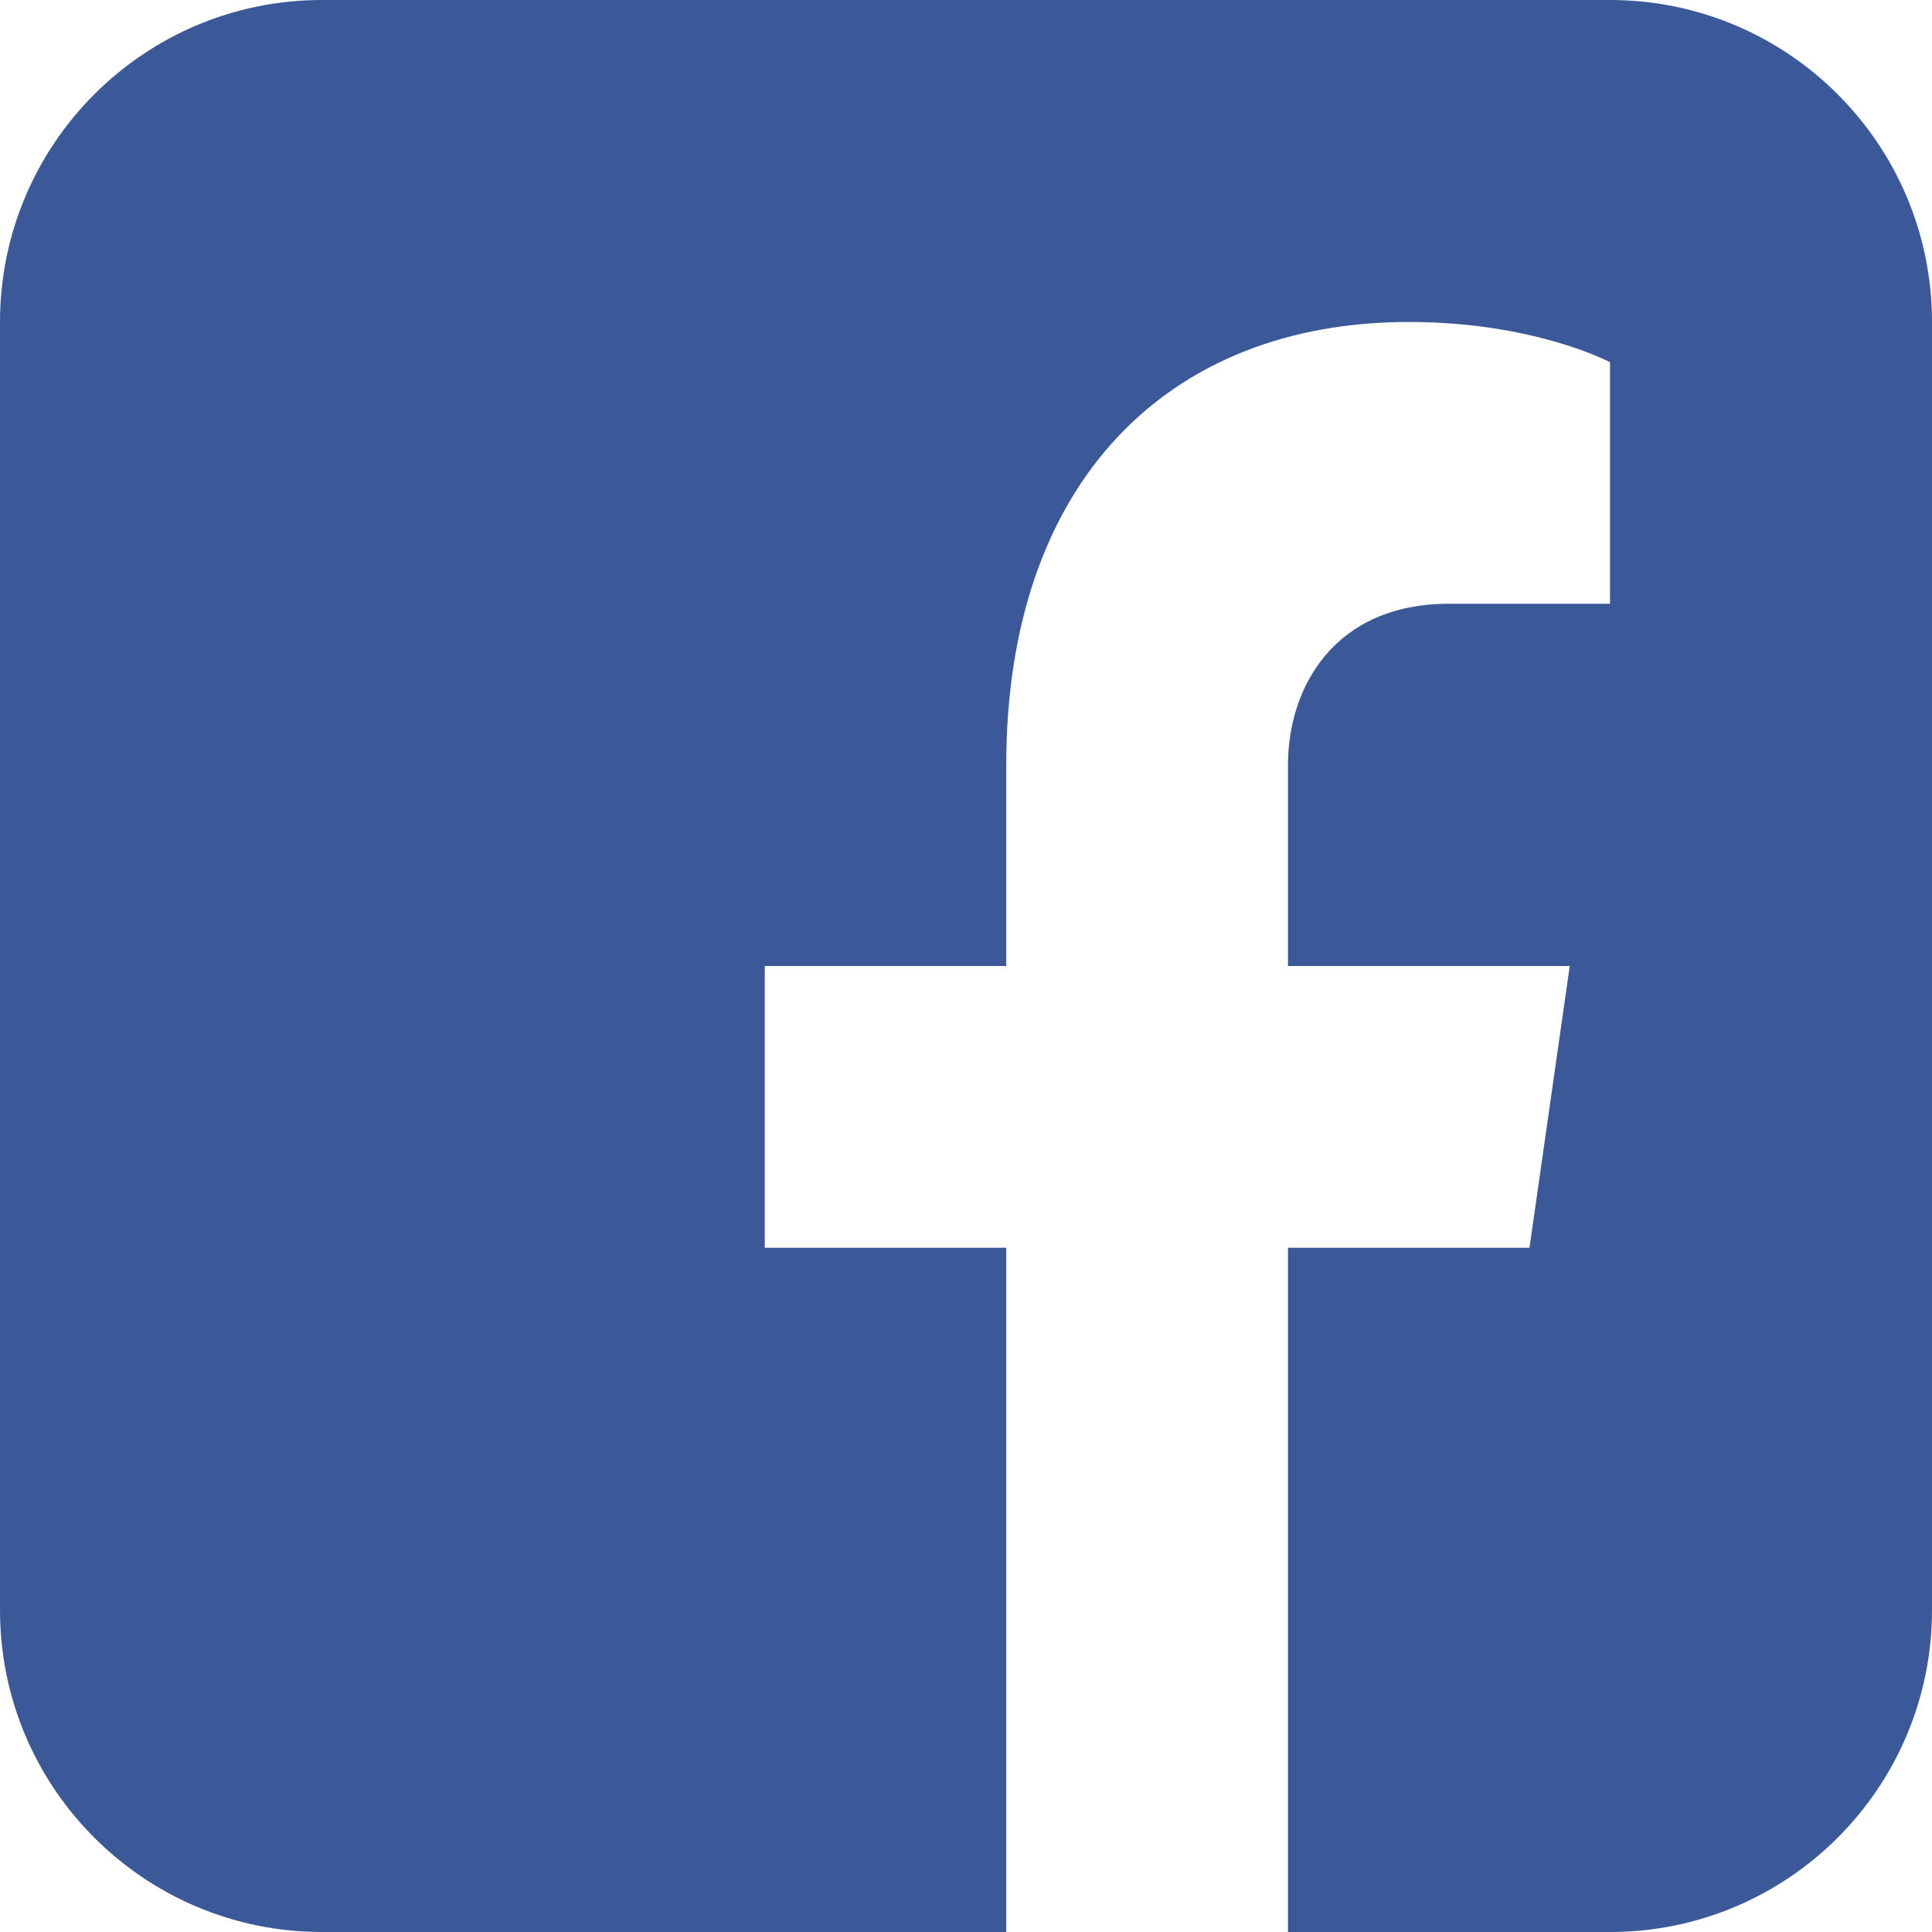 <svg width="32" height="32" viewBox="0 0 32 32" fill="none" xmlns="http://www.w3.org/2000/svg">
<path d="M26.667 0H5.333C2.388 0 0 2.388 0 5.333V26.667C0 29.612 2.388 32 5.333 32H16.667V20.667H12.667V16H16.667V12.667C16.667 8 19.333 5.333 23.333 5.333C25.422 5.333 26.667 6 26.667 6V10H24C22.093 10 21.333 11.395 21.333 12.667V16H26L25.333 20.667H21.333V32H26.667C29.612 32 32 29.612 32 26.667V5.333C32 2.388 29.612 0 26.667 0Z" fill="#3B5998"/>
</svg>

